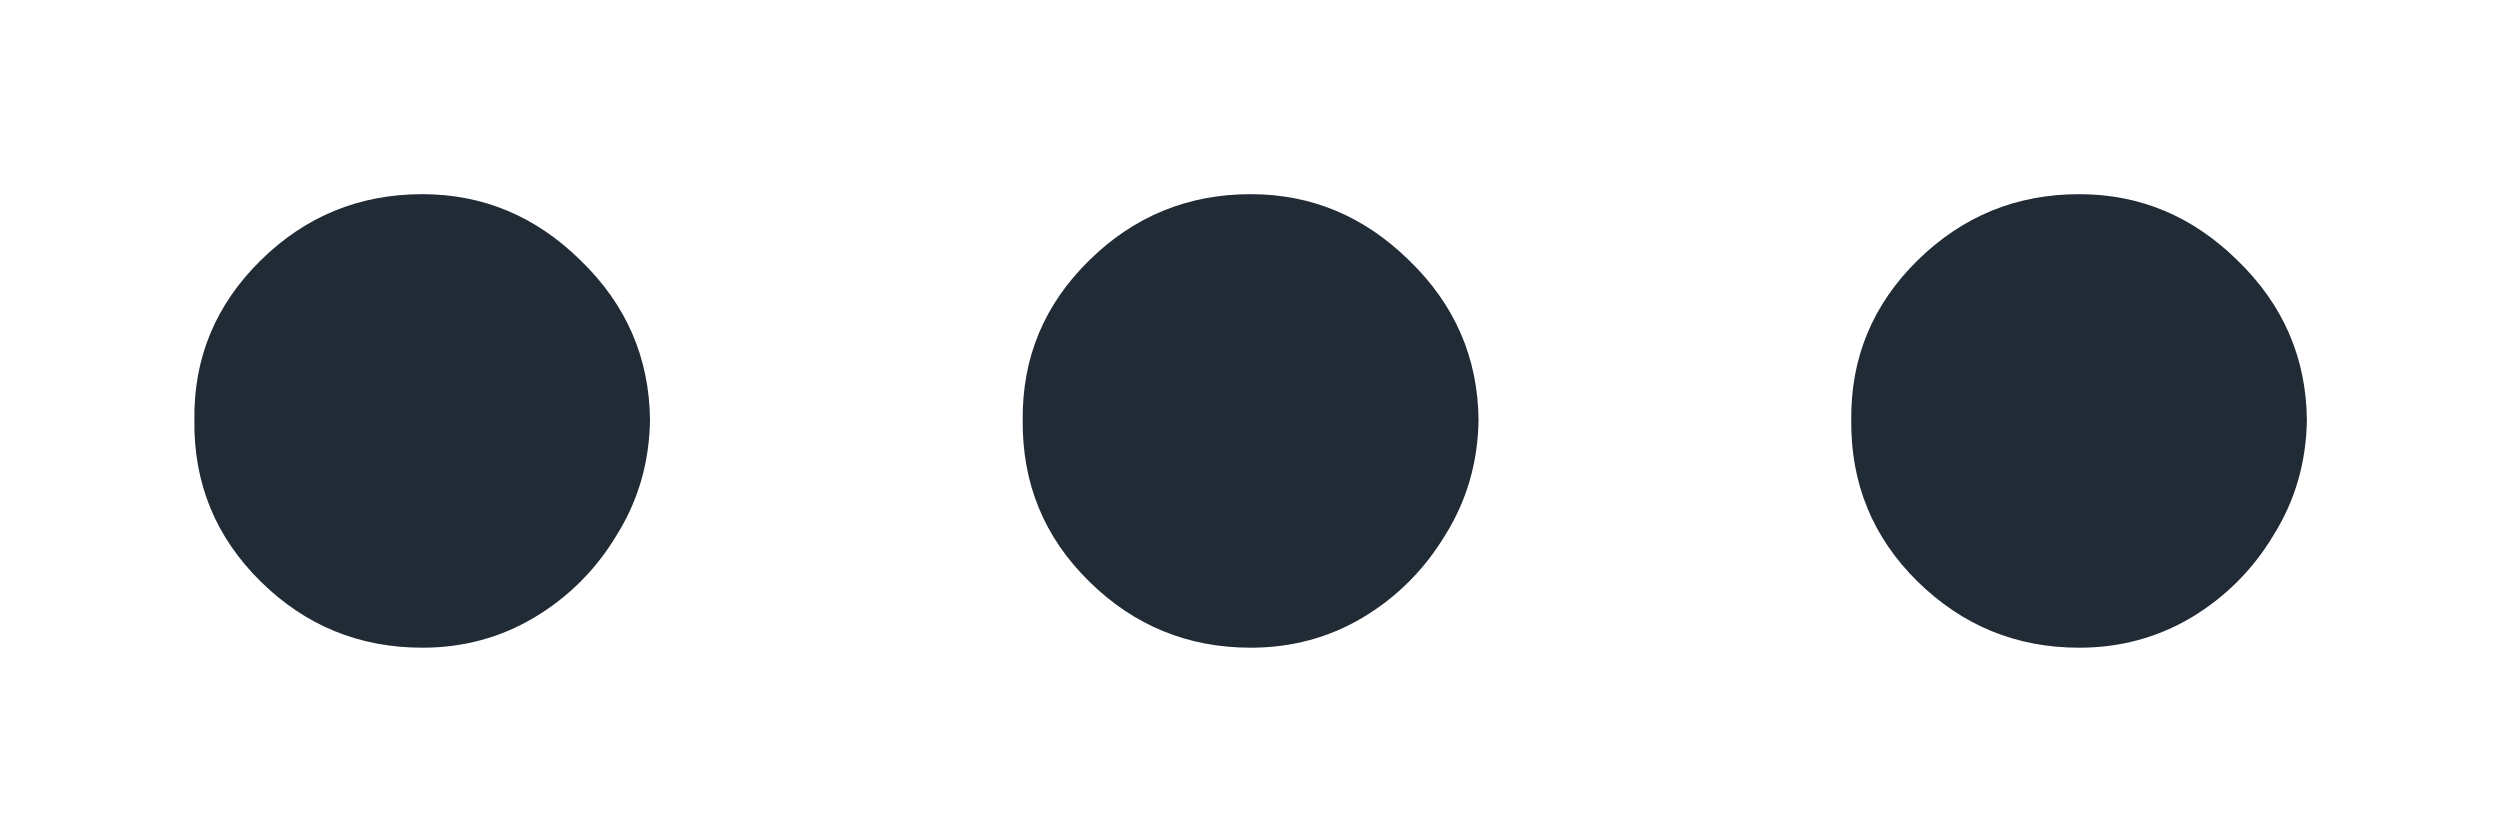 <svg width="12" height="4" viewBox="0 0 12 4" fill="none" xmlns="http://www.w3.org/2000/svg">
<path d="M2.027 3.109C1.725 3.109 1.466 3.003 1.251 2.791C1.036 2.579 0.929 2.321 0.933 2.016C0.929 1.717 1.036 1.462 1.251 1.25C1.466 1.038 1.725 0.932 2.027 0.932C2.318 0.932 2.572 1.038 2.787 1.25C3.006 1.462 3.117 1.717 3.12 2.016C3.117 2.218 3.064 2.402 2.961 2.567C2.862 2.733 2.729 2.866 2.563 2.965C2.401 3.061 2.222 3.109 2.027 3.109ZM6.003 3.109C5.702 3.109 5.443 3.003 5.228 2.791C5.012 2.579 4.906 2.321 4.909 2.016C4.906 1.717 5.012 1.462 5.228 1.25C5.443 1.038 5.702 0.932 6.003 0.932C6.295 0.932 6.548 1.038 6.764 1.25C6.983 1.462 7.094 1.717 7.097 2.016C7.094 2.218 7.041 2.402 6.938 2.567C6.838 2.733 6.706 2.866 6.54 2.965C6.378 3.061 6.199 3.109 6.003 3.109ZM9.98 3.109C9.678 3.109 9.42 3.003 9.204 2.791C8.989 2.579 8.883 2.321 8.886 2.016C8.883 1.717 8.989 1.462 9.204 1.25C9.42 1.038 9.678 0.932 9.98 0.932C10.271 0.932 10.525 1.038 10.74 1.25C10.959 1.462 11.07 1.717 11.073 2.016C11.07 2.218 11.017 2.402 10.914 2.567C10.815 2.733 10.682 2.866 10.517 2.965C10.354 3.061 10.175 3.109 9.98 3.109Z" fill="#212B36"/>
</svg>
